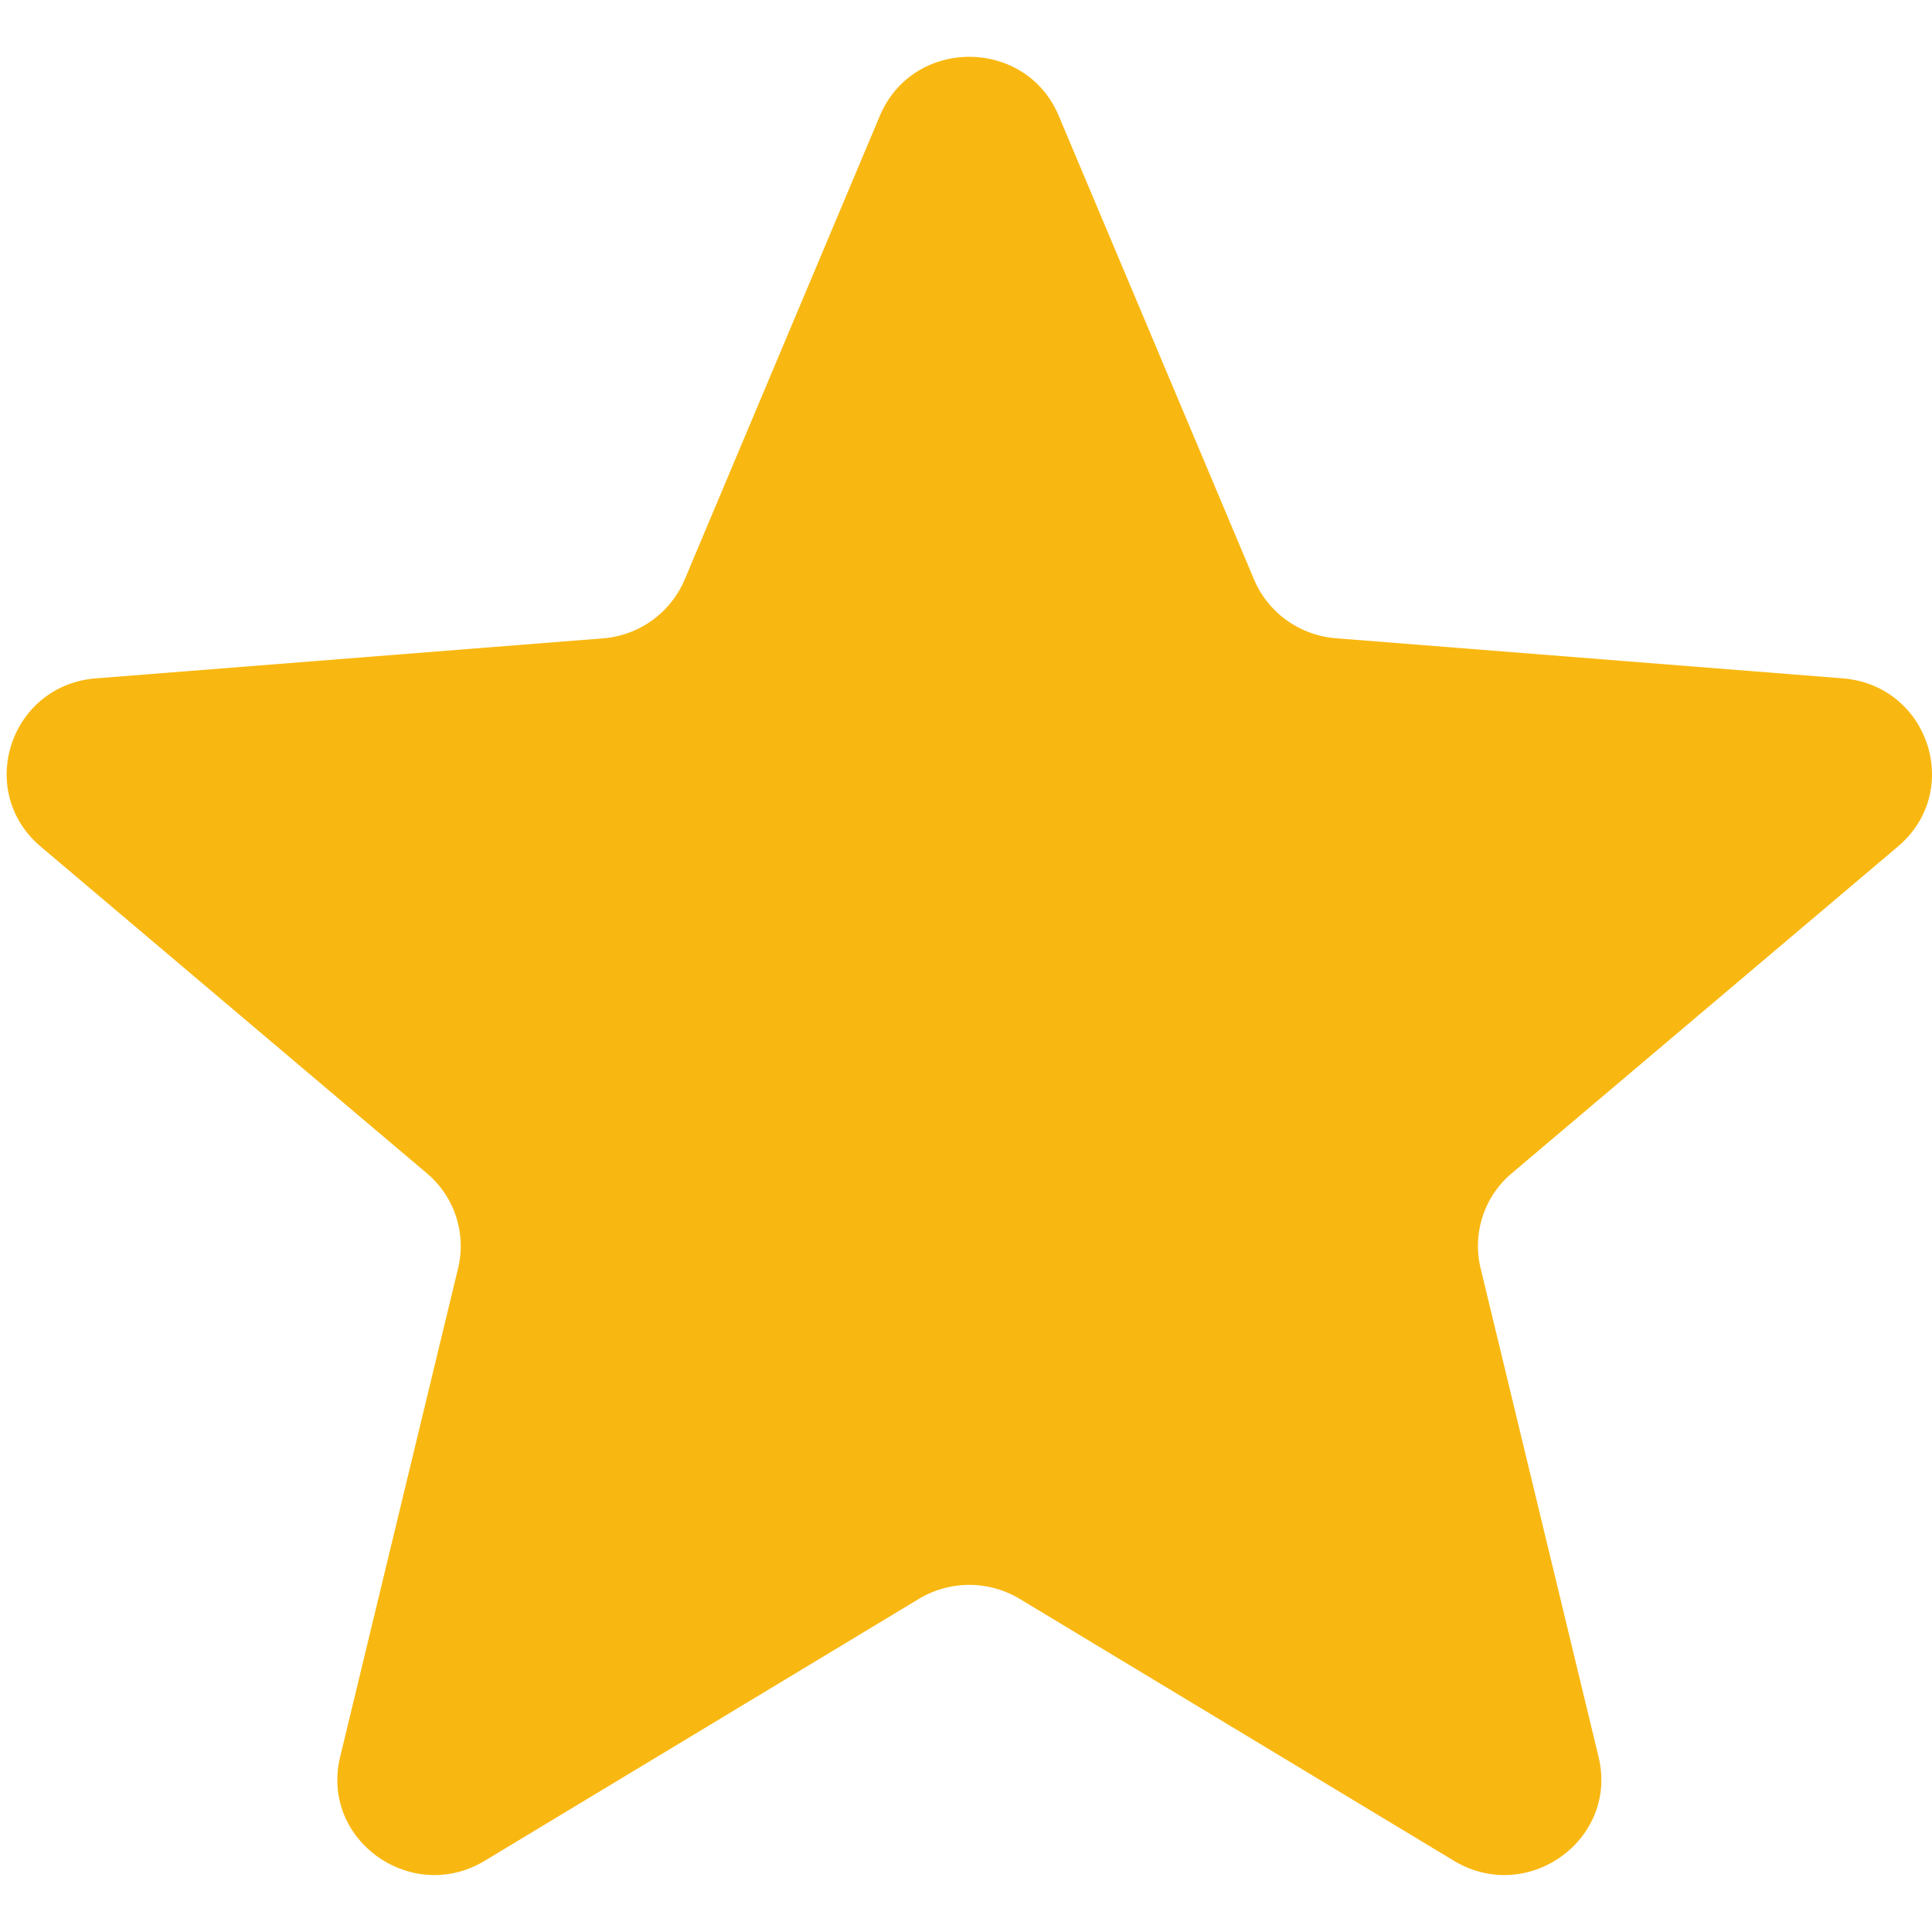 <svg width="17" height="17" fill="none" xmlns="http://www.w3.org/2000/svg"><path d="M7.742 1.019c.292-.692 1.283-.692 1.574 0L11.035 5.1c.123.291.4.49.719.516l4.46.353c.756.06 1.063.991.487 1.479l-3.399 2.876a.836.836 0 00-.274.835l1.038 4.3c.176.729-.626 1.304-1.273.914l-3.82-2.304a.861.861 0 00-.888 0l-3.819 2.304c-.647.39-1.45-.185-1.273-.914l1.038-4.3a.836.836 0 00-.275-.835L.358 7.449c-.576-.488-.27-1.42.486-1.48l4.461-.352a.852.852 0 00.719-.516l1.718-4.082z" fill="#F9B811"/></svg>